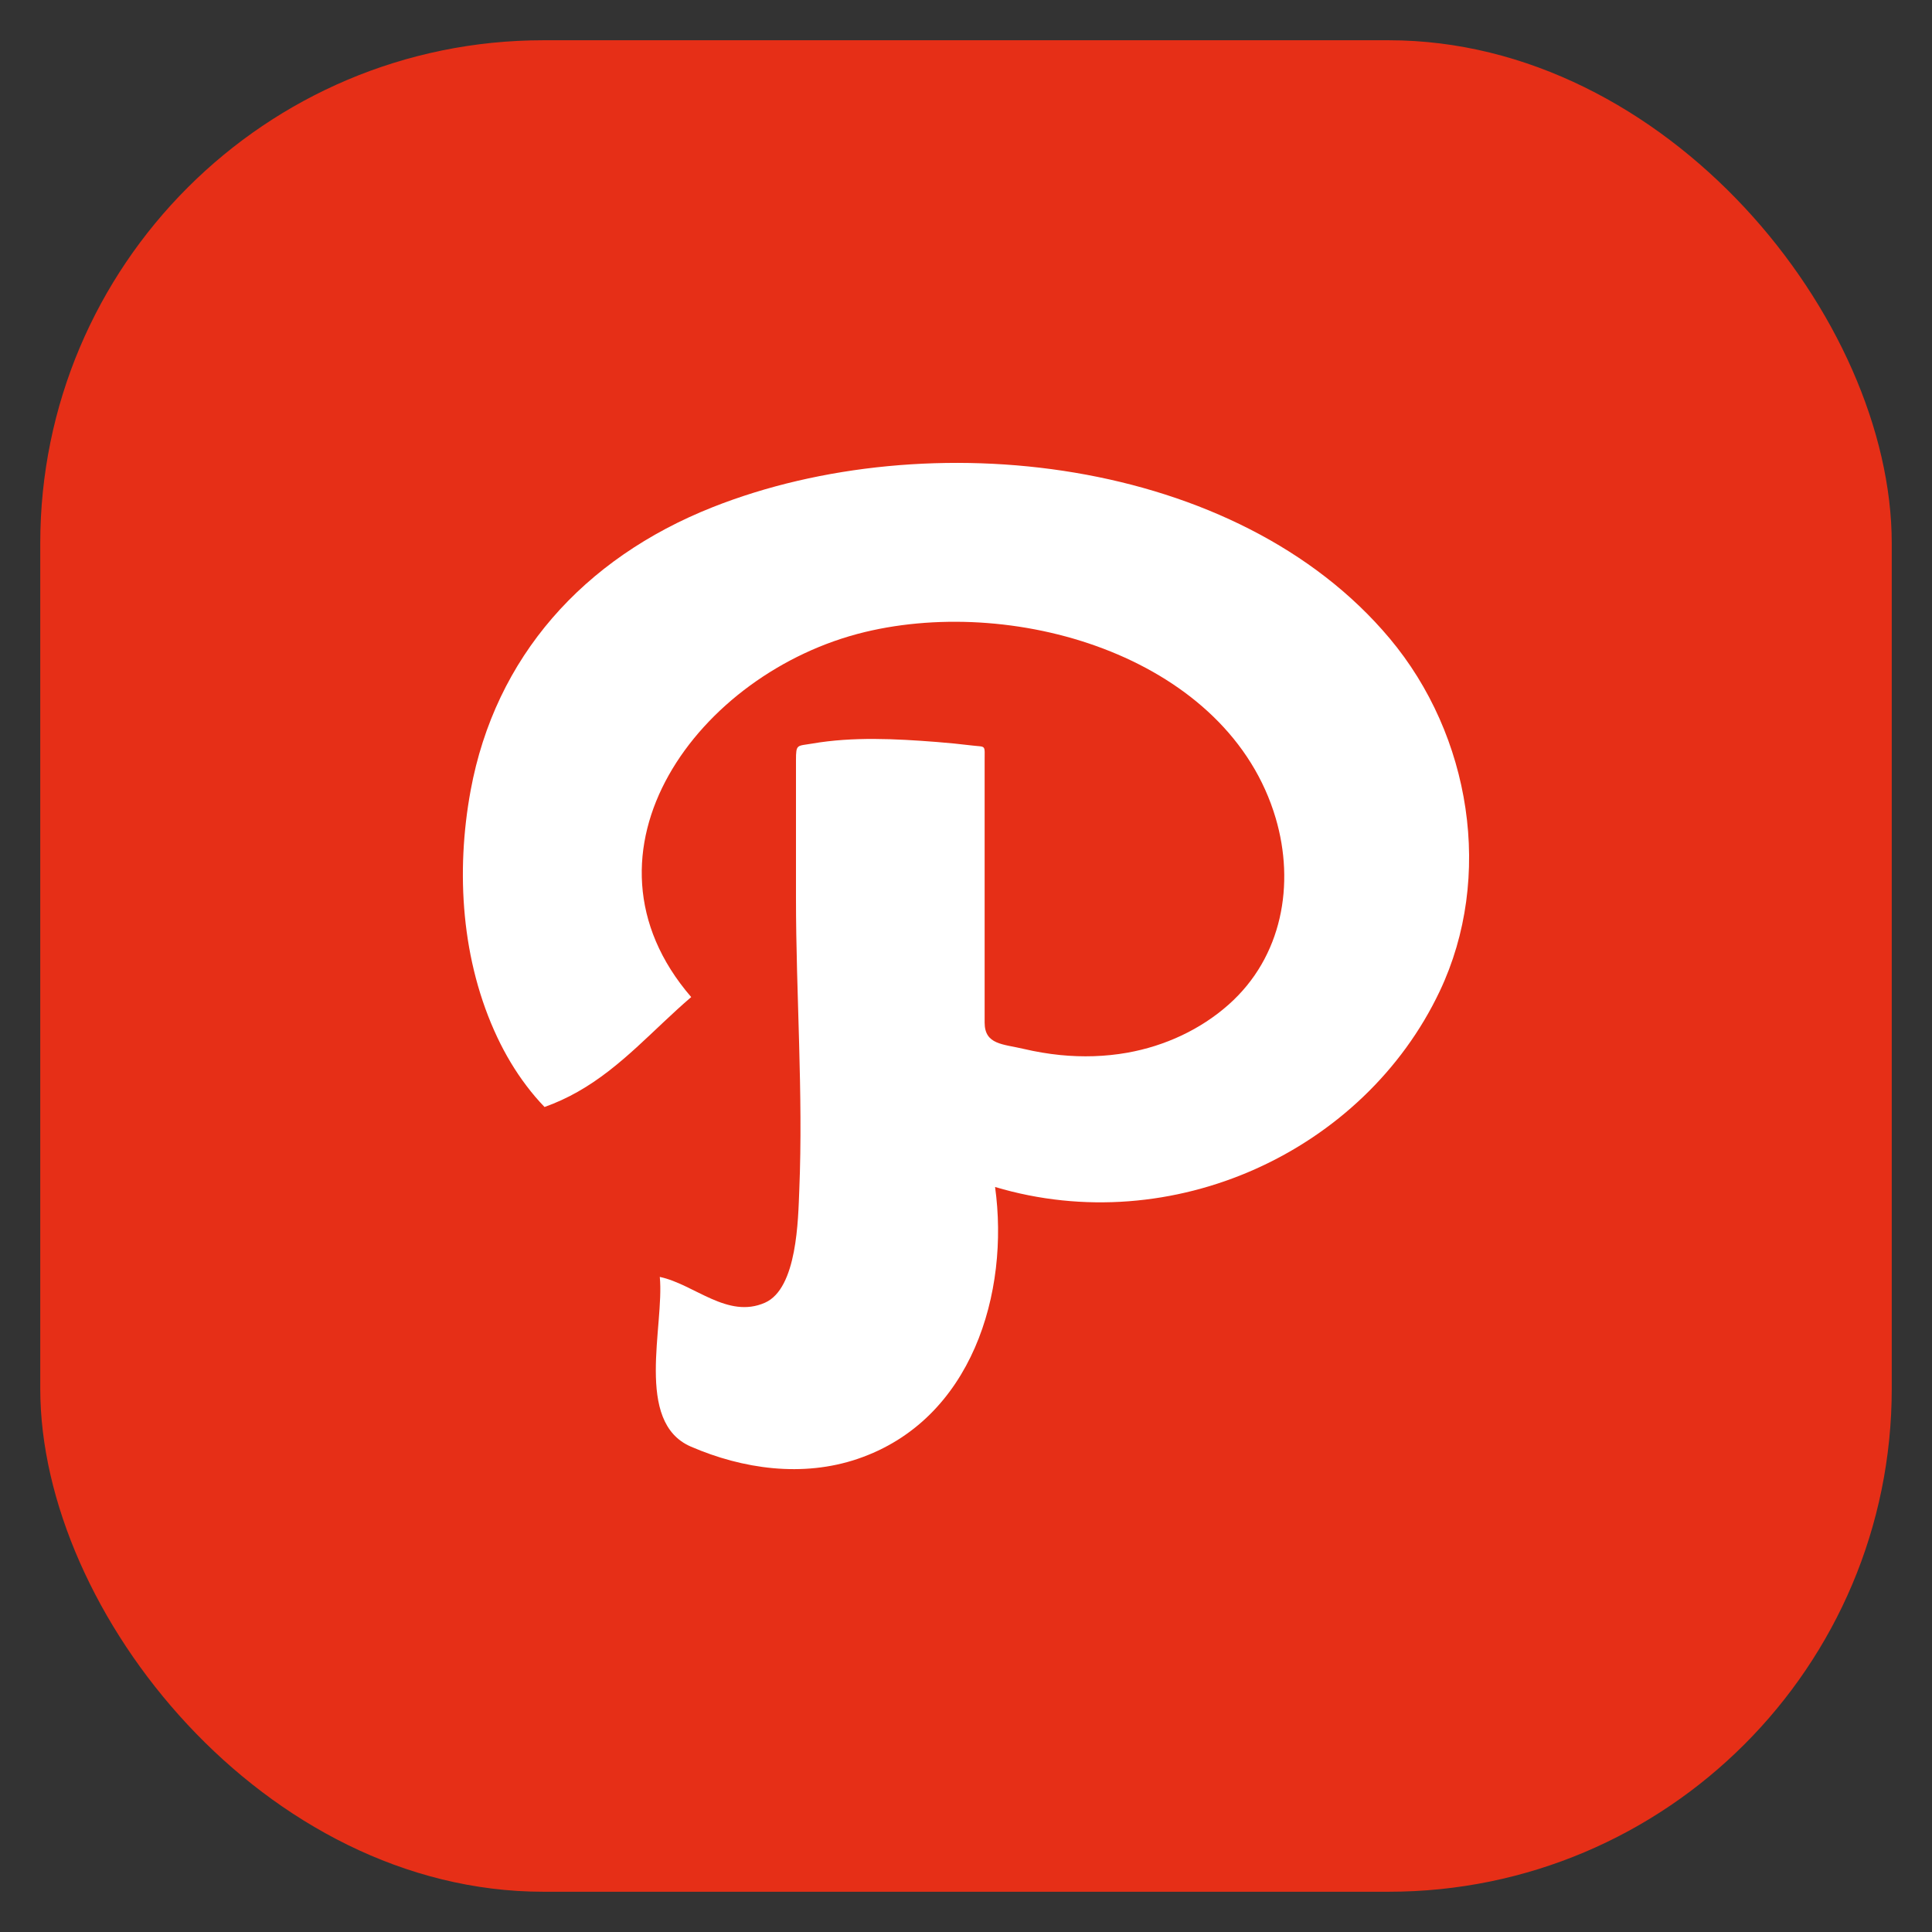 <?xml version="1.0" encoding="UTF-8" standalone="no"?>
<!-- Created with Inkscape (http://www.inkscape.org/) -->

<svg
   xmlns:dc="http://purl.org/dc/elements/1.1/"
   xmlns:cc="http://creativecommons.org/ns#"
   xmlns:rdf="http://www.w3.org/1999/02/22-rdf-syntax-ns#"
   xmlns:svg="http://www.w3.org/2000/svg"
   xmlns="http://www.w3.org/2000/svg"
   xmlns:sodipodi="http://sodipodi.sourceforge.net/DTD/sodipodi-0.dtd"
   xmlns:inkscape="http://www.inkscape.org/namespaces/inkscape"
   id="svg11037"
   height="96"
   width="96"
   version="1.1"
   inkscape:version="0.48.5 r10040"
   sodipodi:docname="path.svg">
  <rect width="100%" height="100%" fill="#333333" stroke="none"/>
  <sodipodi:namedview
     pagecolor="#ffffff"
     bordercolor="#666666"
     borderopacity="1"
     objecttolerance="10"
     gridtolerance="10"
     guidetolerance="10"
     inkscape:pageopacity="0"
     inkscape:pageshadow="2"
     inkscape:window-width="1366"
     inkscape:window-height="713"
     id="namedview15"
     showgrid="false"
     inkscape:zoom="4.9166666"
     inkscape:cx="48.936548"
     inkscape:cy="45.048255"
     inkscape:window-x="0"
     inkscape:window-y="24"
     inkscape:window-maximized="1"
     inkscape:current-layer="layer1"
     showguides="true"
     inkscape:guide-bbox="true" />
  <defs
     id="defs11039">
    <linearGradient
       id="linearGradient11642"
       y2="1046.1"
       gradientUnits="userSpaceOnUse"
       y1="962.62"
       gradientTransform="matrix(1.15 0 0 1.15 -7.2 -150.65)"
       x2="48"
       x1="48">
      <stop
         id="stop3624"
         style="stop-color:#d6d6d6"
         offset="0" />
      <stop
         id="stop3626"
         style="stop-color:#eaeaea"
         offset="1" />
    </linearGradient>
    <clipPath
       id="clipPath3009"
       clipPathUnits="userSpaceOnUse">
      <path
         id="path3011"
         style="opacity:.15;fill:#fff"
         d="m-2 956.36h-96v33.562l96 25.687v-59.25z" />
    </clipPath>
  </defs>
  <g
     id="layer1"
     transform="translate(0 -956.36)">
    <rect
       id="rect3867"
       style="fill:#e62f17;fill-opacity:1"
       rx="25"
       ry="25"
       height="92"
       width="92"
       y="958.36"
       x="2" />
    <path
       d="m 35.409,981.562 c -6.432,2.547 -10.802,7.456 -12.022,14.068 -0.749,4.063 -0.464,8.491 1.328,12.283 0.399,0.843 0.879,1.655 1.449,2.405 0.276,0.366 0.573,0.716 0.894,1.048 0.571,-0.203 1.123,-0.457 1.648,-0.755 2.174,-1.227 3.778,-3.118 5.64,-4.707 -6.223,-7.211 0.372,-16.145 8.623,-18.137 7.681,-1.852 18.09,1.344 20.42,9.247 0.964,3.273 0.333,6.891 -2.336,9.261 -1.396,1.24 -3.167,2.061 -5.041,2.394 -1.094,0.194 -2.217,0.225 -3.322,0.116 -0.616,-0.062 -1.229,-0.166 -1.832,-0.308 -1.022,-0.241 -1.932,-0.205 -1.932,-1.307 0,-2.879 0,-5.76 0,-8.641 0,-1.439 0,-2.879 0,-4.32 0,-0.883 0.087,-0.717 -0.646,-0.808 -0.578,-0.071 -1.155,-0.127 -1.735,-0.173 -2.038,-0.159 -4.168,-0.269 -6.189,0.08 -0.756,0.13 -0.804,0.009 -0.804,0.829 0,0.664 0,1.328 0,1.991 0,1.614 0,3.229 0,4.844 0,4.826 0.363,9.709 0.164,14.526 -0.058,1.436 -0.098,4.881 -1.704,5.592 -1.862,0.823 -3.508,-0.918 -5.227,-1.281 0.236,2.419 -1.277,7.211 1.542,8.431 2.585,1.12 5.559,1.537 8.285,0.612 5.709,-1.937 7.556,-8.291 6.833,-13.512 8.814,2.633 18.328,-1.772 22.097,-9.732 2.684,-5.667 1.551,-12.707 -2.49,-17.526 -7.568,-9.028 -22.932,-10.76 -33.643,-6.52 z"
       id="Path"
       inkscape:connector-curvature="0"
       style="fill:#ffffff" />
  </g>
</svg>
